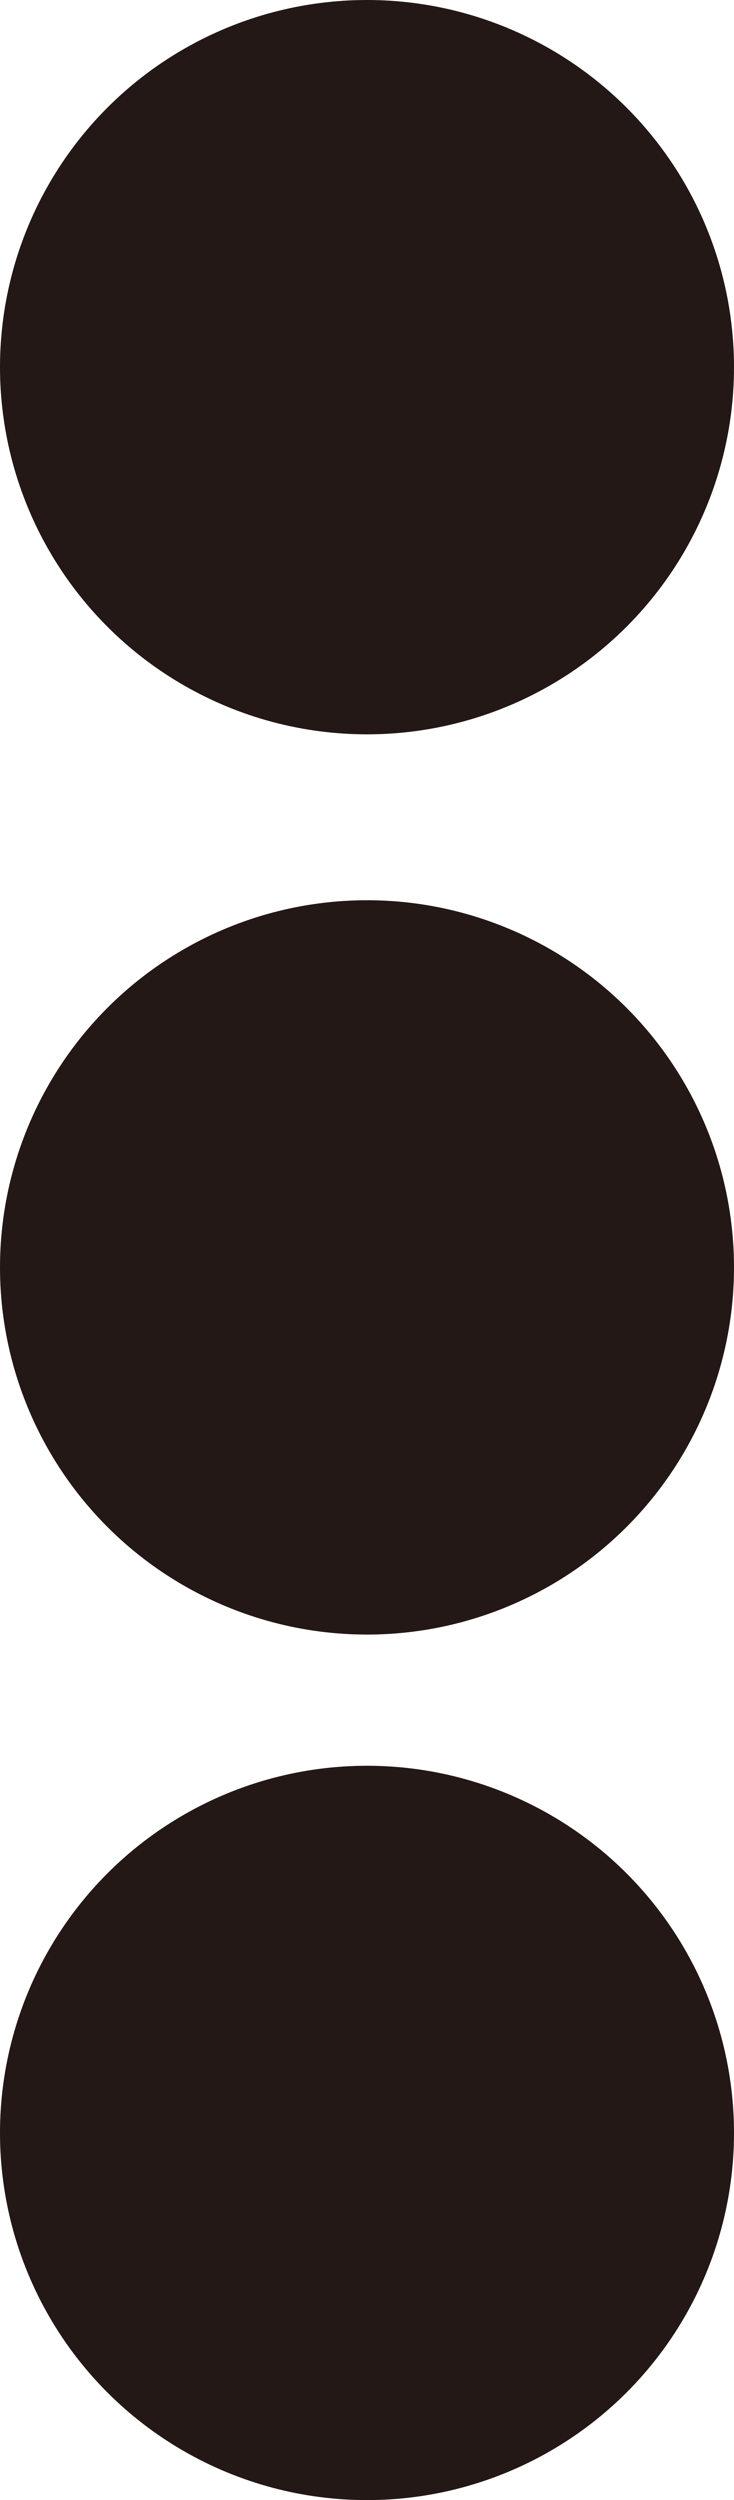 <svg id="圖層_1" data-name="圖層 1" xmlns="http://www.w3.org/2000/svg" viewBox="0 0 10.58 36.02"><defs><style>.cls-1{fill:#231815;stroke:#231815;stroke-miterlimit:10;}</style></defs><circle class="cls-1" cx="5.29" cy="5.29" r="4.79"/><circle class="cls-1" cx="5.29" cy="18.26" r="4.79"/><circle class="cls-1" cx="5.29" cy="30.73" r="4.79"/></svg>
